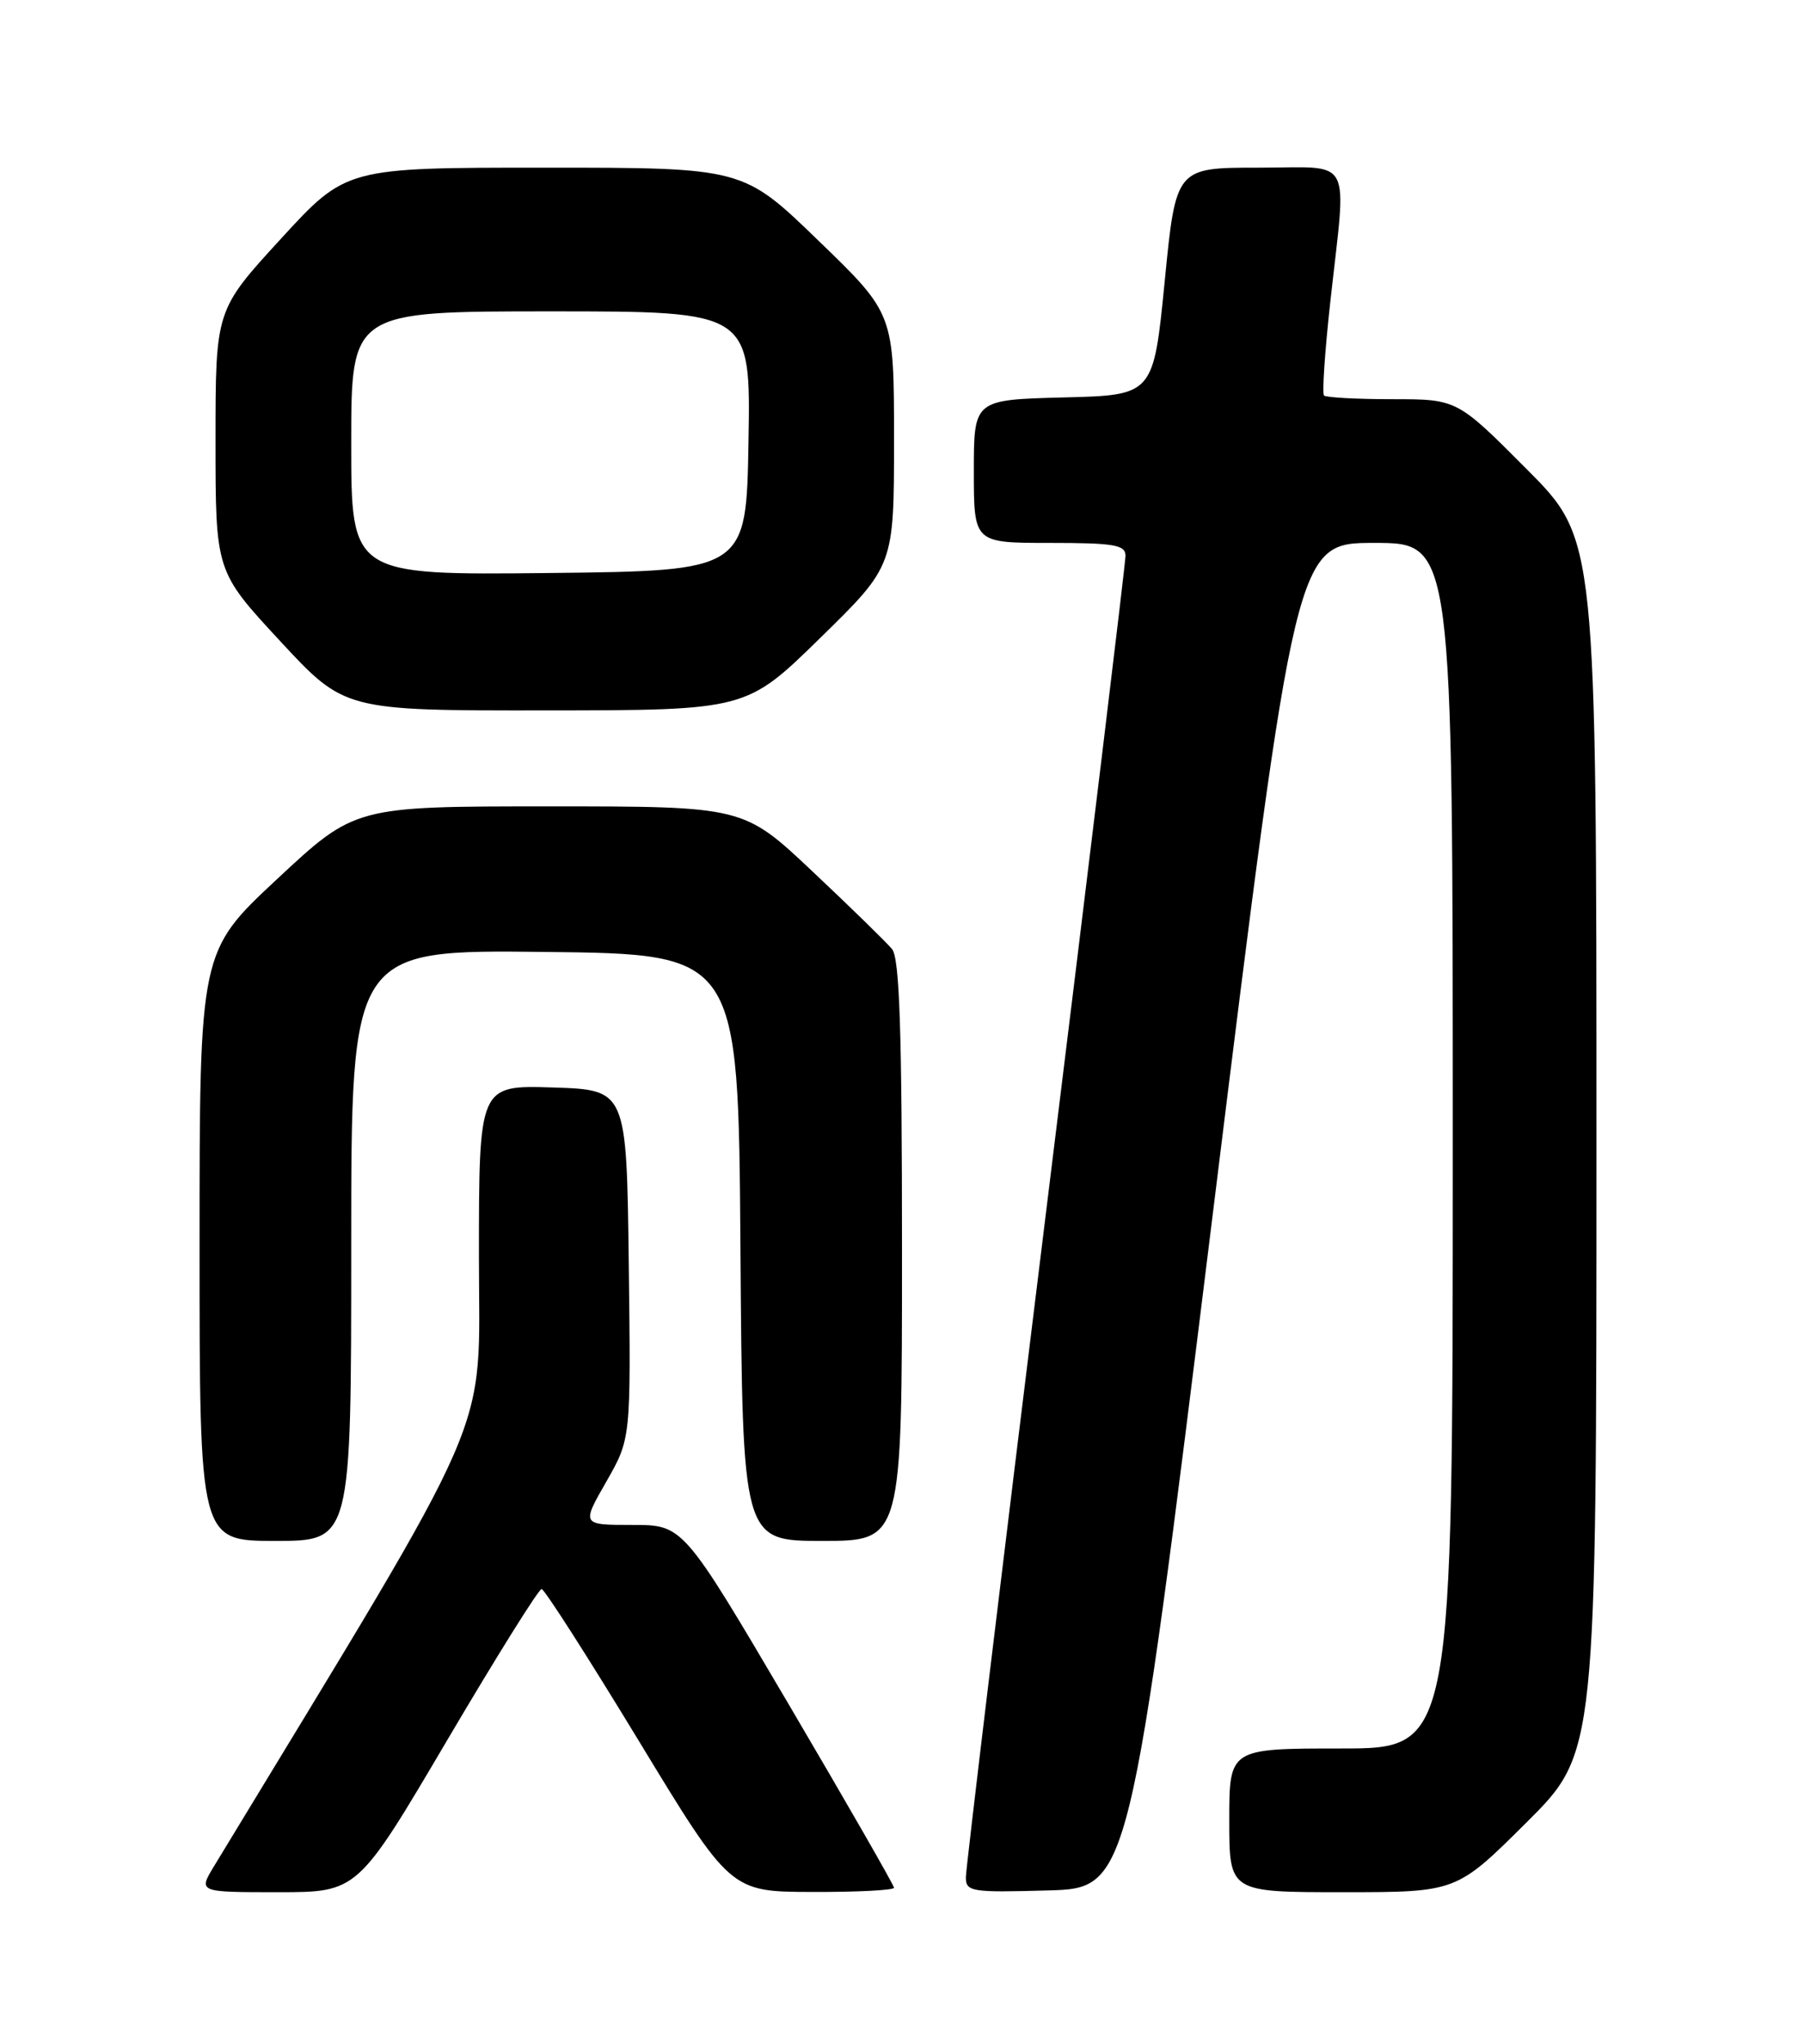 <?xml version="1.0" encoding="UTF-8" standalone="no"?>
<!DOCTYPE svg PUBLIC "-//W3C//DTD SVG 1.1//EN" "http://www.w3.org/Graphics/SVG/1.1/DTD/svg11.dtd" >
<svg xmlns="http://www.w3.org/2000/svg" xmlns:xlink="http://www.w3.org/1999/xlink" version="1.1" viewBox="0 0 226 256">
 <g >
 <path fill="currentColor"
d=" M 56.00 218.00 C 62.16 207.55 67.49 199.01 67.85 199.03 C 68.21 199.04 73.67 207.58 80.00 218.00 C 91.50 236.94 91.50 236.94 101.75 236.97 C 107.39 236.99 112.00 236.75 112.00 236.44 C 112.00 236.14 106.06 225.79 98.79 213.44 C 85.58 191.00 85.58 191.00 79.22 191.00 C 72.85 191.00 72.85 191.00 75.95 185.59 C 79.04 180.19 79.04 180.19 78.77 158.34 C 78.50 136.50 78.50 136.50 69.25 136.21 C 60.00 135.92 60.00 135.92 60.00 157.40 C 60.00 180.77 62.60 174.78 26.81 233.75 C 24.84 237.00 24.84 237.00 34.82 237.00 C 44.80 237.00 44.80 237.00 56.00 218.00 Z  M 151.91 152.25 C 162.33 68.00 162.33 68.00 172.17 68.00 C 182.00 68.00 182.00 68.00 182.00 143.50 C 182.00 219.00 182.00 219.00 168.00 219.00 C 154.00 219.00 154.00 219.00 154.00 228.00 C 154.00 237.00 154.00 237.00 168.23 237.00 C 182.46 237.00 182.46 237.00 191.23 228.27 C 200.00 219.54 200.00 219.54 200.00 143.54 C 200.00 67.54 200.00 67.54 191.27 58.77 C 182.54 50.00 182.54 50.00 174.44 50.00 C 169.98 50.00 166.13 49.79 165.87 49.54 C 165.62 49.29 165.97 44.00 166.66 37.79 C 168.71 19.16 169.70 21.00 157.66 21.00 C 147.31 21.00 147.31 21.00 145.91 35.25 C 144.50 49.50 144.50 49.50 133.25 49.78 C 122.00 50.07 122.00 50.07 122.00 59.03 C 122.00 68.00 122.00 68.00 131.50 68.00 C 139.56 68.00 141.00 68.24 141.00 69.61 C 141.00 70.49 136.50 107.66 131.00 152.20 C 125.50 196.74 121.00 234.06 121.00 235.13 C 121.00 236.94 121.67 237.05 131.24 236.78 C 141.49 236.50 141.49 236.50 151.91 152.25 Z  M 44.00 155.98 C 44.00 118.96 44.00 118.96 68.25 119.23 C 92.50 119.50 92.50 119.50 92.76 156.25 C 93.02 193.00 93.02 193.00 103.01 193.00 C 113.00 193.00 113.00 193.00 113.00 156.69 C 113.00 129.12 112.70 120.02 111.75 118.87 C 111.06 118.04 106.60 113.68 101.82 109.18 C 93.15 101.00 93.15 101.00 68.81 101.00 C 44.48 101.00 44.48 101.00 34.74 110.08 C 25.00 119.16 25.00 119.16 25.00 156.08 C 25.00 193.00 25.00 193.00 34.50 193.00 C 44.00 193.00 44.00 193.00 44.00 155.98 Z  M 102.75 79.91 C 112.00 70.86 112.00 70.86 112.00 55.08 C 112.00 39.29 112.00 39.29 102.54 30.15 C 93.09 21.00 93.09 21.00 68.23 21.00 C 43.36 21.00 43.36 21.00 35.18 29.92 C 27.00 38.84 27.00 38.84 27.00 55.20 C 27.00 71.56 27.00 71.56 35.08 80.28 C 43.16 89.00 43.16 89.00 68.33 88.98 C 93.50 88.96 93.50 88.96 102.75 79.91 Z  M 44.00 55.52 C 44.00 39.00 44.00 39.00 69.02 39.00 C 94.05 39.00 94.05 39.00 93.77 55.25 C 93.50 71.50 93.50 71.50 68.75 71.77 C 44.00 72.03 44.00 72.03 44.00 55.52 Z "/>
</g>
</svg>